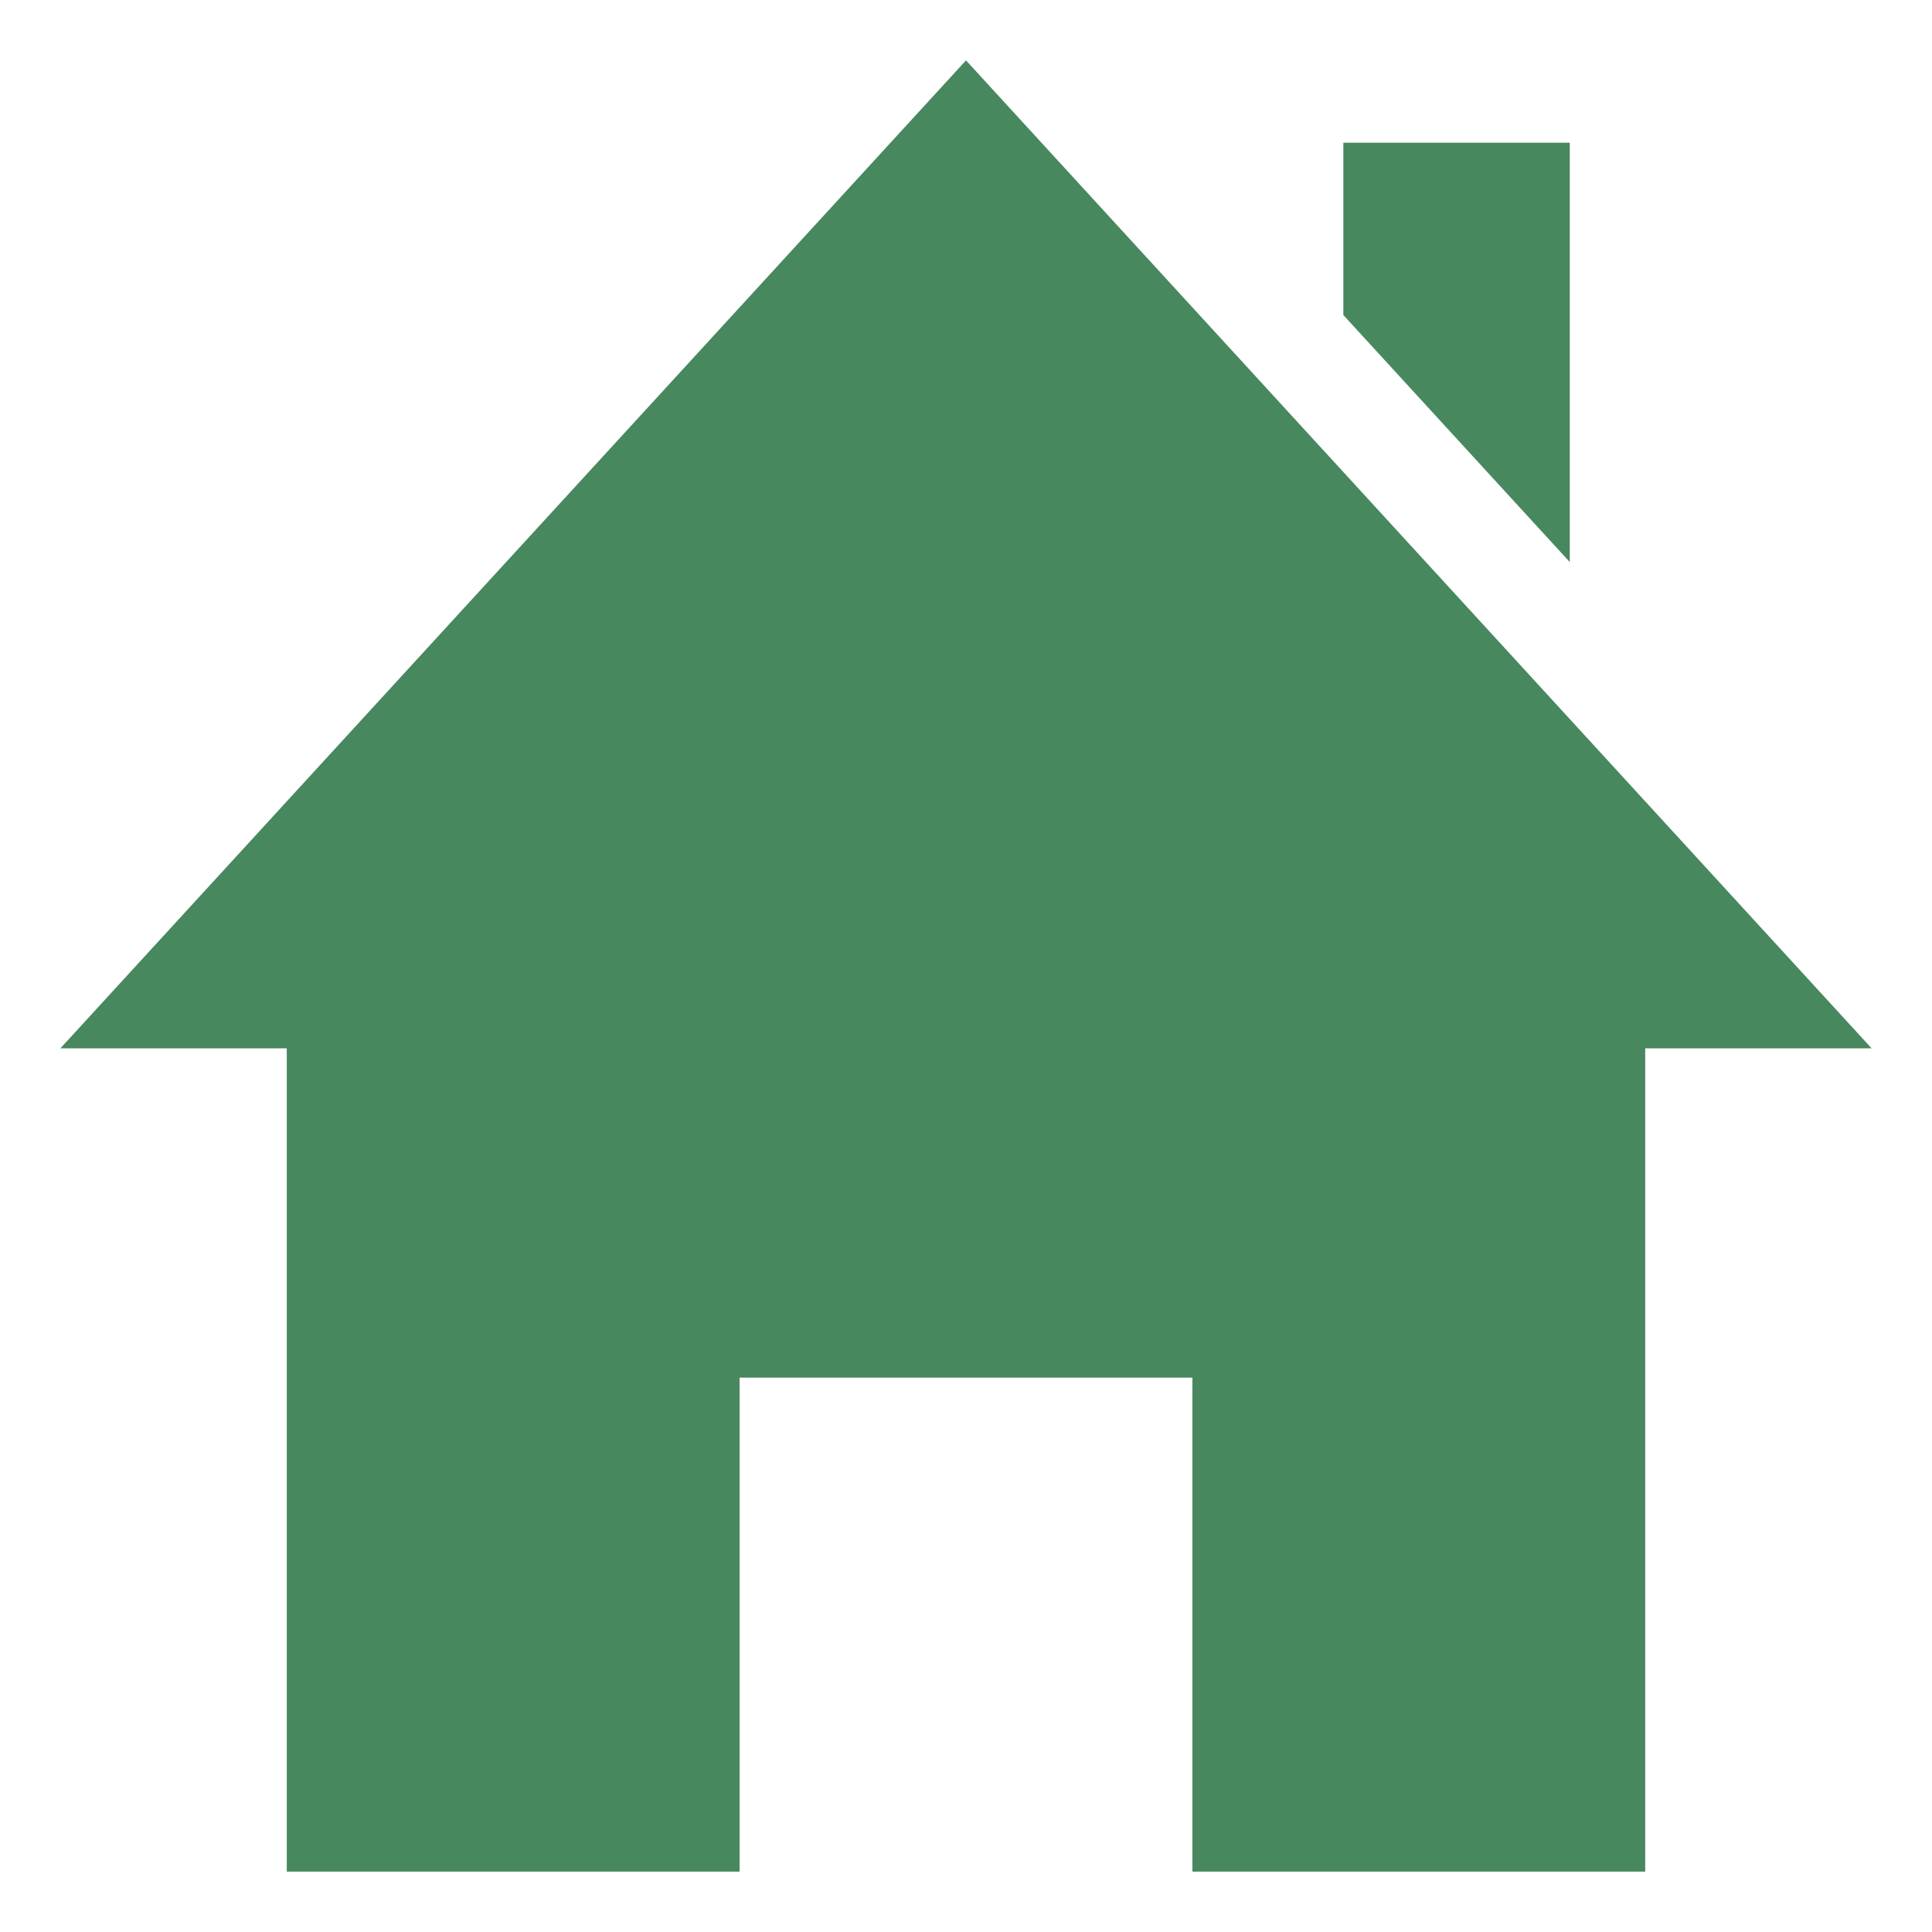 <svg width="32" height="32" viewBox="0 0 32 32" fill="none" xmlns="http://www.w3.org/2000/svg">
<path d="M27.25 17.364V31H19.75V22.818H12.25V31H4.75V17.364H1L16 1L31 17.364H27.25ZM26 9.309V2.364H22.25V5.218L26 9.309Z" fill="#47885E"/>
</svg>
